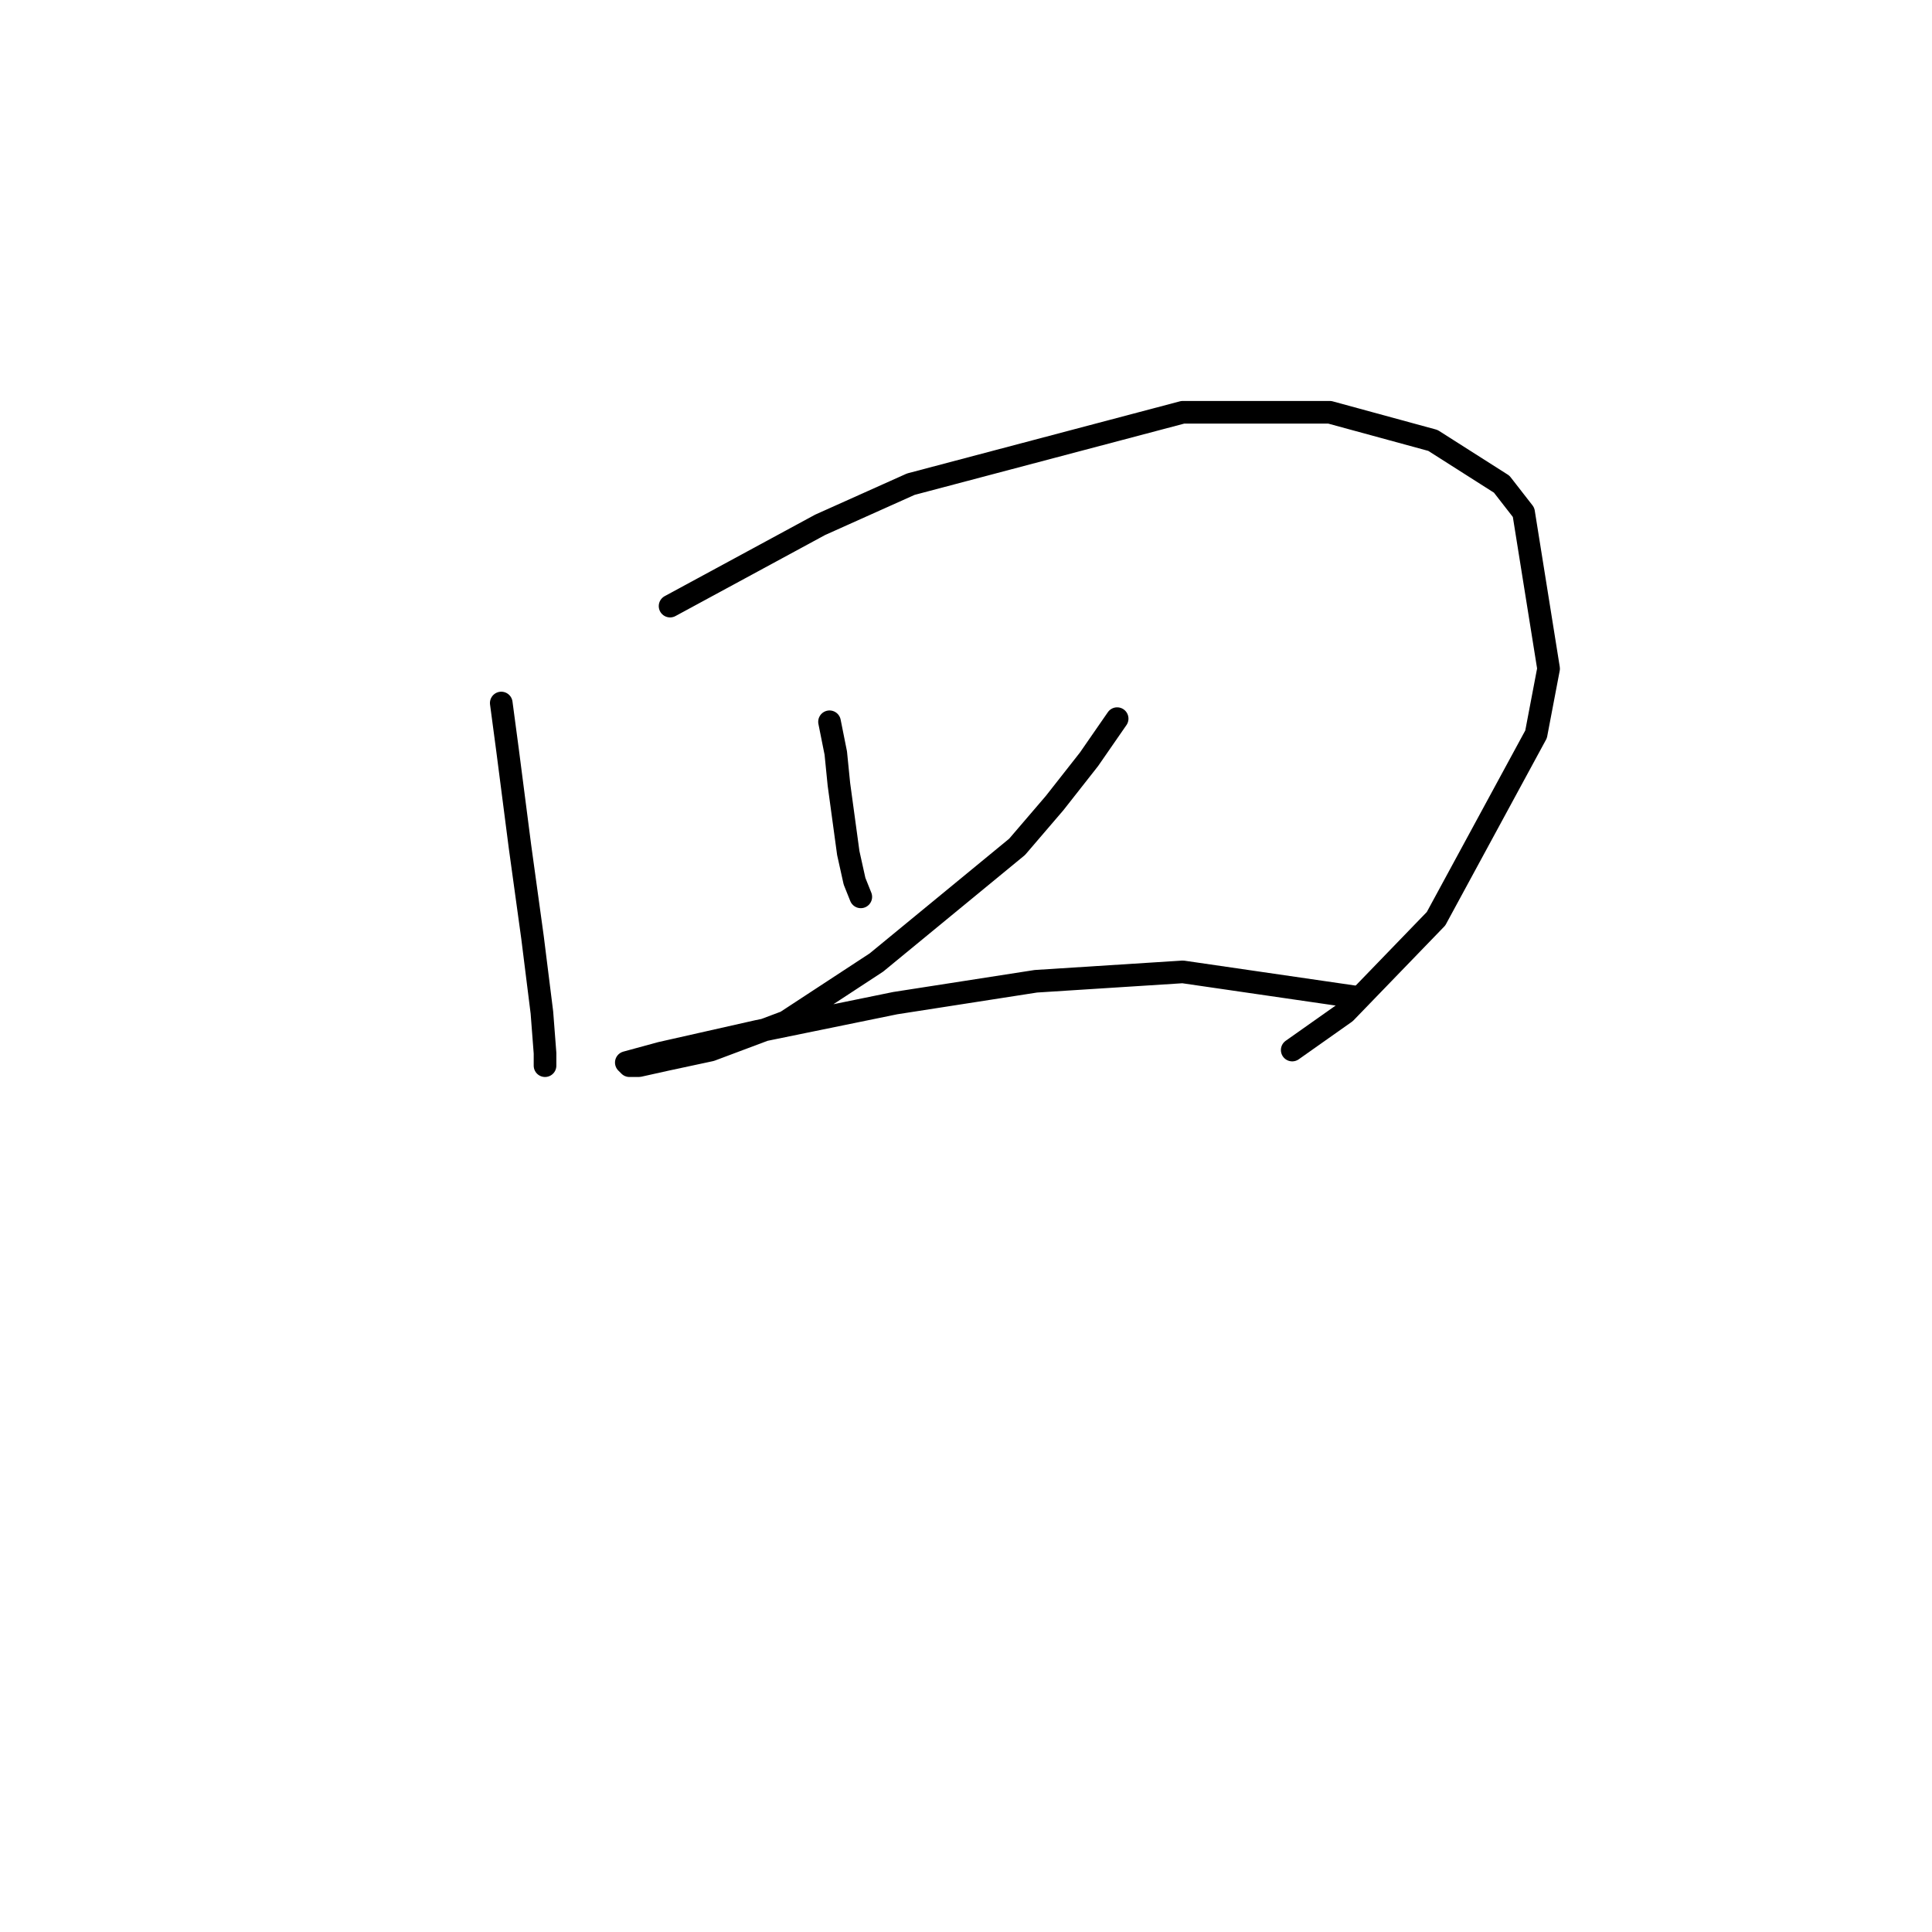 <?xml version="1.0" standalone="no"?>
    <svg width="256" height="256" xmlns="http://www.w3.org/2000/svg" version="1.1">
    <polyline stroke="black" stroke-width="3" stroke-linecap="round" fill="transparent" stroke-linejoin="round" points="66.42 93.154 67.248 99.368 68.905 112.21 70.562 124.223 71.805 134.165 72.219 139.55 72.219 141.207 72.219 141.207 " />
        <polyline stroke="black" stroke-width="3" stroke-linecap="round" fill="transparent" stroke-linejoin="round" points="88.789 80.312 108.674 69.542 120.687 64.156 156.727 54.629 176.197 54.629 189.867 58.357 198.981 64.156 201.881 67.885 205.195 88.597 203.538 97.297 190.281 121.738 178.268 134.165 171.226 139.136 171.226 139.136 " />
        <polyline stroke="black" stroke-width="3" stroke-linecap="round" fill="transparent" stroke-linejoin="round" points="109.916 95.64 110.745 99.782 111.159 103.925 112.402 113.038 113.23 116.767 114.059 118.838 114.059 118.838 " />
        <polyline stroke="black" stroke-width="3" stroke-linecap="round" fill="transparent" stroke-linejoin="round" points="148.028 95.225 144.299 100.611 139.743 106.41 134.772 112.21 116.13 127.537 104.117 135.408 94.175 139.136 88.375 140.379 84.647 141.207 83.404 141.207 82.99 140.793 87.547 139.55 100.389 136.651 118.616 132.922 137.257 130.023 156.727 128.78 179.511 132.094 179.511 132.094 " />
        </svg>